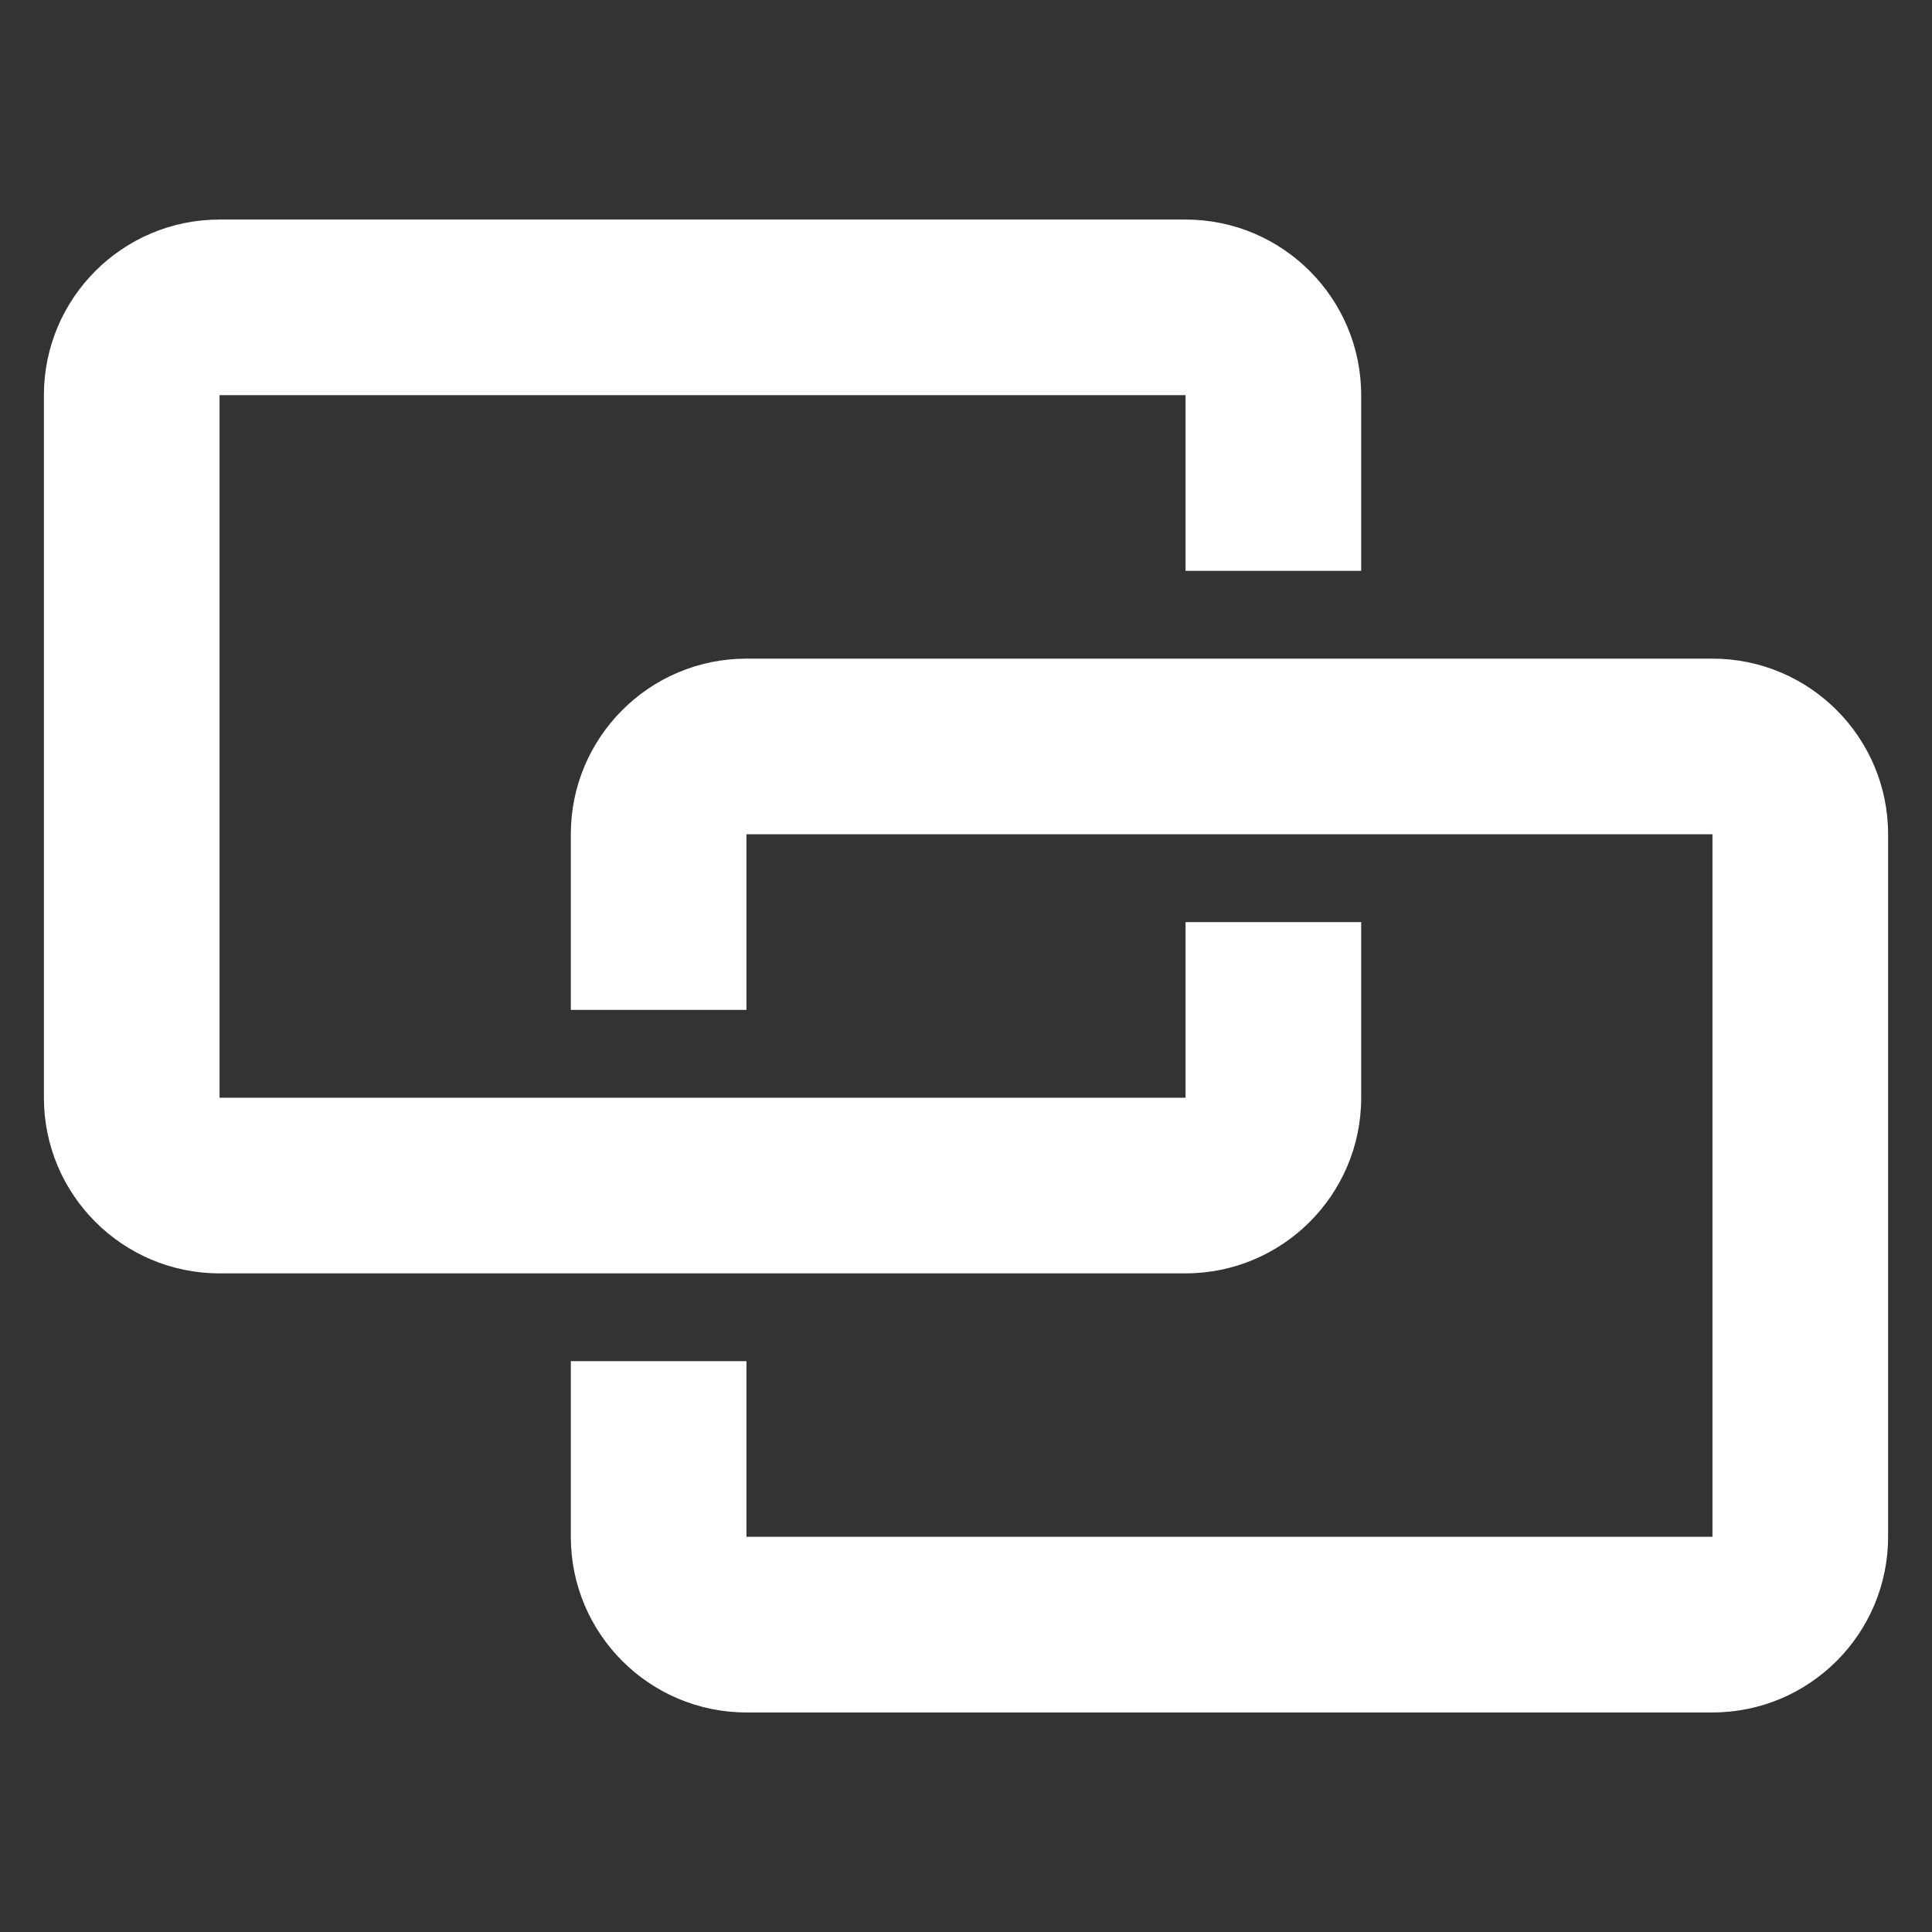 <?xml version="1.0" encoding="utf-8"?>
<!-- Generator: Adobe Illustrator 15.1.0, SVG Export Plug-In . SVG Version: 6.00 Build 0)  -->
<!DOCTYPE svg PUBLIC "-//W3C//DTD SVG 1.1//EN" "http://www.w3.org/Graphics/SVG/1.1/DTD/svg11.dtd">
<svg version="1.1" id="Layer_2" xmlns="http://www.w3.org/2000/svg" xmlns:xlink="http://www.w3.org/1999/xlink" x="0px" y="0px"
	 width="22px" height="22px" viewBox="0 0 22 22" enable-background="new 0 0 22 22" xml:space="preserve">
<rect x="0" y="0" width="22" height="22" fill="#333333" stroke="none"/>
<g>
	<path fill="#FFFFFF" d="M6.5,11.5v-2c0-1.104,0.896-2,2-2h11c1.104,0,2,0.896,2,2v8c0,1.104-0.896,2-2,2h-11c-1.104,0-2-0.896-2-2
		v-2h2v2l0,0h11l0,0v-8l0,0h-11l0,0v2H6.5z"/>
</g>
<g>
	<path fill="#FFFFFF" d="M13.5,6.5v-2l0,0h-11l0,0v8l0,0h11l0,0v-2h2v2c0,1.104-0.896,2-2,2h-11c-1.104,0-2-0.896-2-2v-8
		c0-1.104,0.896-2,2-2h11c1.104,0,2,0.896,2,2v2H13.5z"/>
</g>
</svg>
